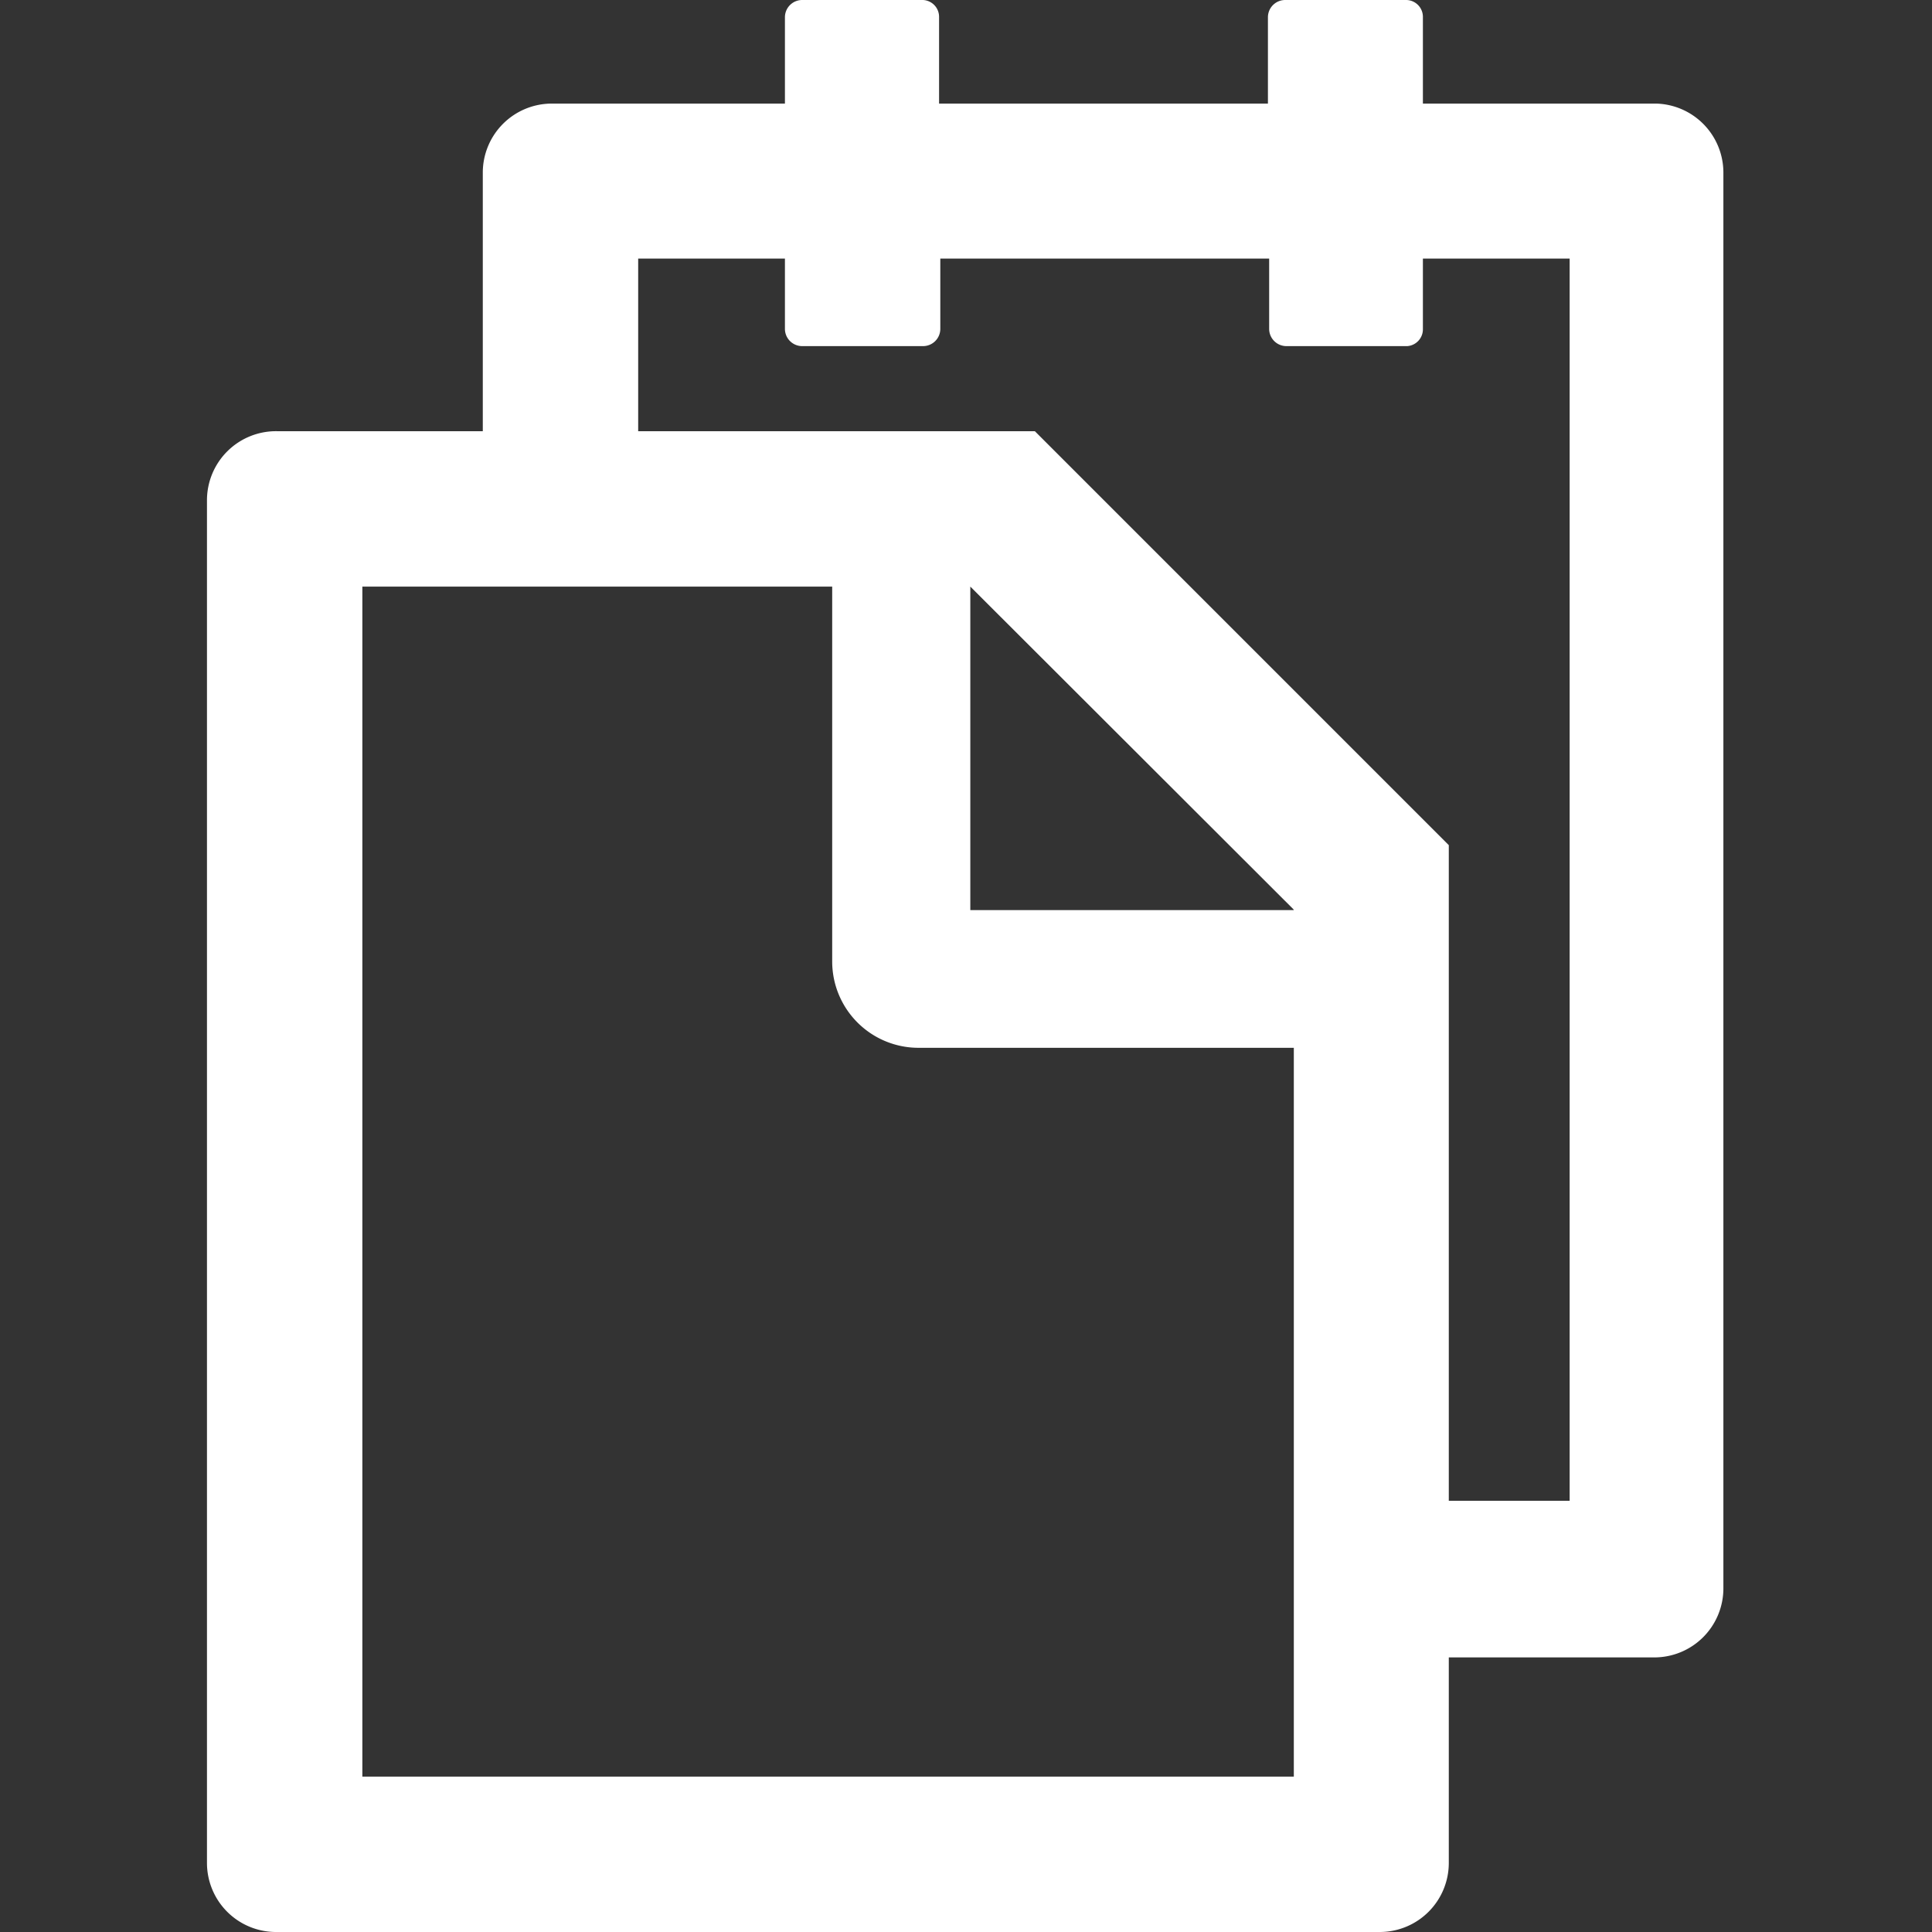 <?xml version="1.0" standalone="no"?><!DOCTYPE svg PUBLIC "-//W3C//DTD SVG 1.1//EN" "http://www.w3.org/Graphics/SVG/1.1/DTD/svg11.dtd"><svg t="1578562190925" class="icon" viewBox="0 0 1024 1024" version="1.1" xmlns="http://www.w3.org/2000/svg" p-id="9090" xmlns:xlink="http://www.w3.org/1999/xlink" width="200" height="200"><rect x="0" y="0" width="1024" height="1024" fill="#333333" stroke="none"/><defs><style type="text/css">@font-face { font-family: yourDictFontAwesome; src: url("chrome-extension://gadchikmclhpfefmocfeadjhljpmnekj/lib/fontawesome-webfont.ttf") format("truetype"); font-weight: normal; font-style: normal; }
</style></defs><path d="M877.699 54.904h-123.534V9.151a8.933 8.933 0 0 0-8.933-9.151h-64.054a9.151 9.151 0 0 0-9.151 9.151v45.753h-174.298V9.151a8.933 8.933 0 0 0-8.497-9.151h-64.054a9.151 9.151 0 0 0-9.151 9.151v45.753H292.494A36.603 36.603 0 0 0 255.891 91.506v137.042h-108.936A36.603 36.603 0 0 0 109.699 265.151v722.247A36.603 36.603 0 0 0 146.301 1024h585.205a36.603 36.603 0 0 0 36.385-36.603v-108.936h108.936a36.603 36.603 0 0 0 36.603-36.603V91.506a36.603 36.603 0 0 0-35.731-36.603z m-191.946 886.74H192.054V310.904h249.028v198.917a45.753 45.753 0 0 0 45.753 45.535h198.917v386.288z m0-459.275h-171.466v-171.466l171.248 171.03z m146.192 313.083h-64.054V447.946L548.494 228.548h-210.247v-91.506h77.78V174.298a9.151 9.151 0 0 0 9.151 9.151h64.054a9.151 9.151 0 0 0 9.151-9.151V137.042h174.298V174.298a9.151 9.151 0 0 0 9.151 9.151h64.054a8.933 8.933 0 0 0 8.279-9.151V137.042h77.78v658.41z" p-id="9091" fill="#ffffff"></path></svg>